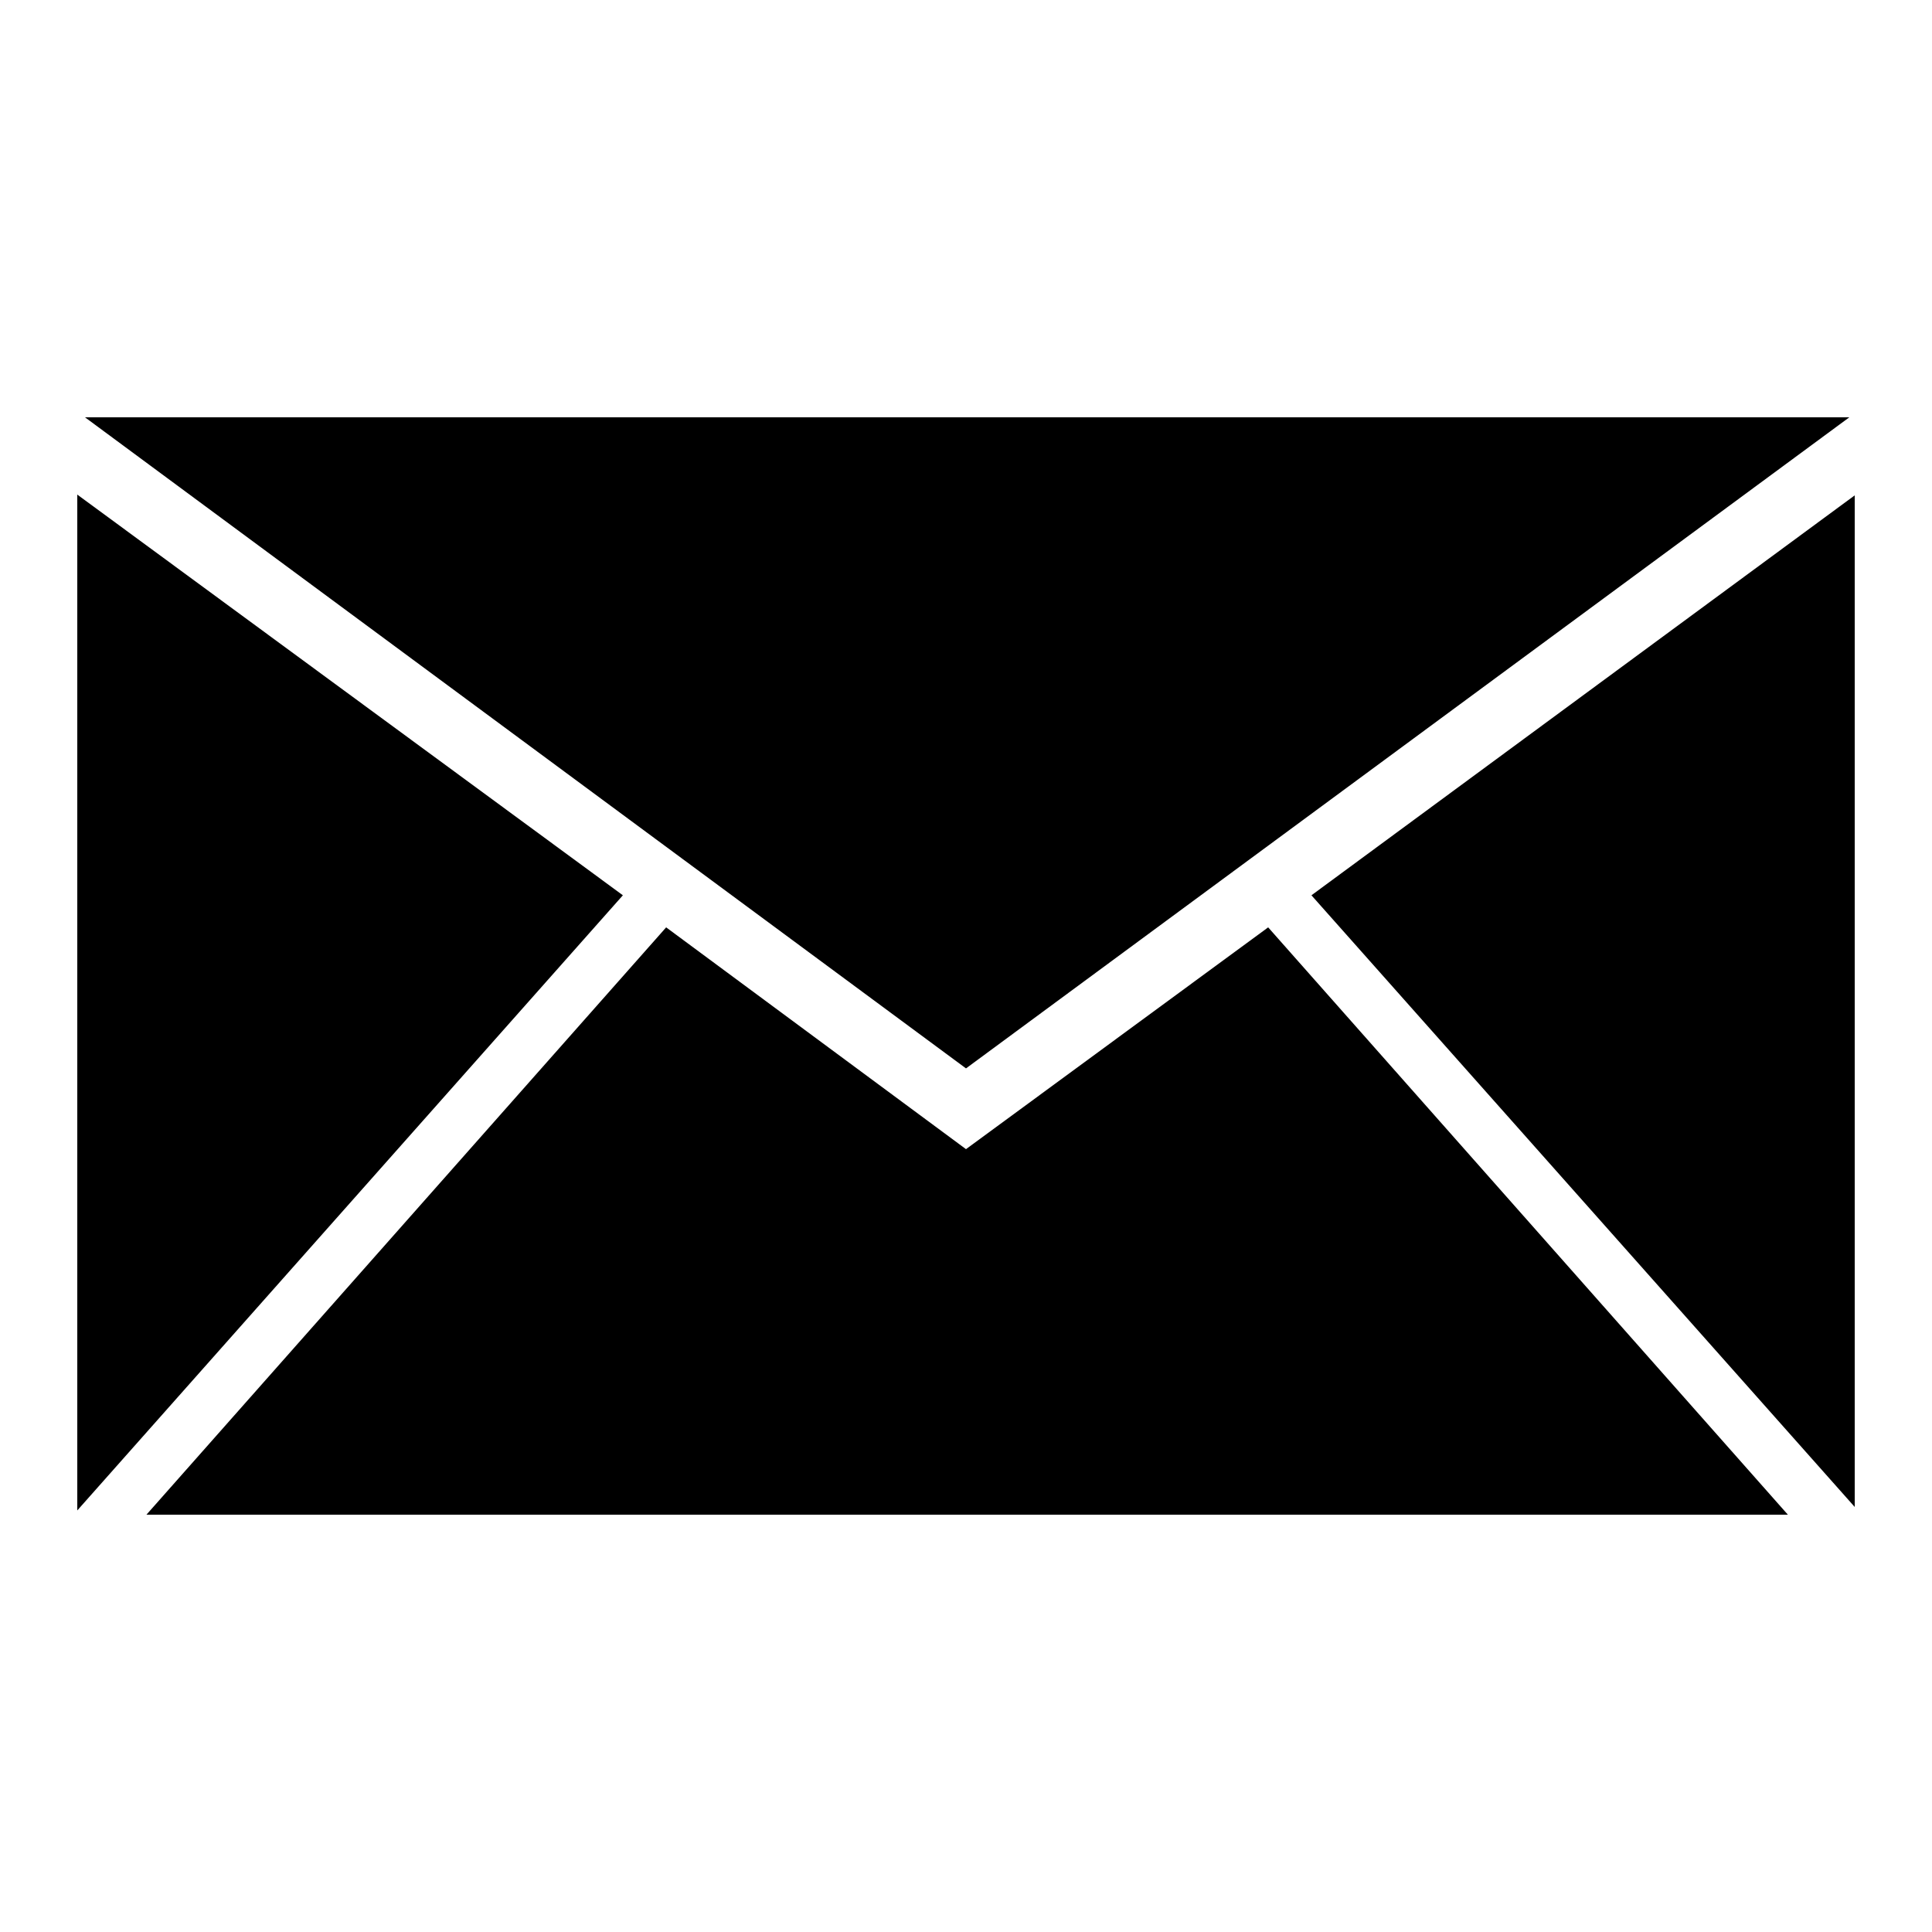 <svg id="Isolation_Mode" data-name="Isolation Mode" xmlns="http://www.w3.org/2000/svg" viewBox="0 0 50 50"><defs><style>.cls-1{fill-rule:evenodd;}</style></defs><path class="cls-1" d="M33.94,23.17,48,12.82V39ZM2.2,10.8H47.86L25,27.65ZM2,39.09l0-26.29L16.12,23.17Zm23-9.35h0L32.82,24,46.27,39.2H3.79L17.24,24Z"/></svg>